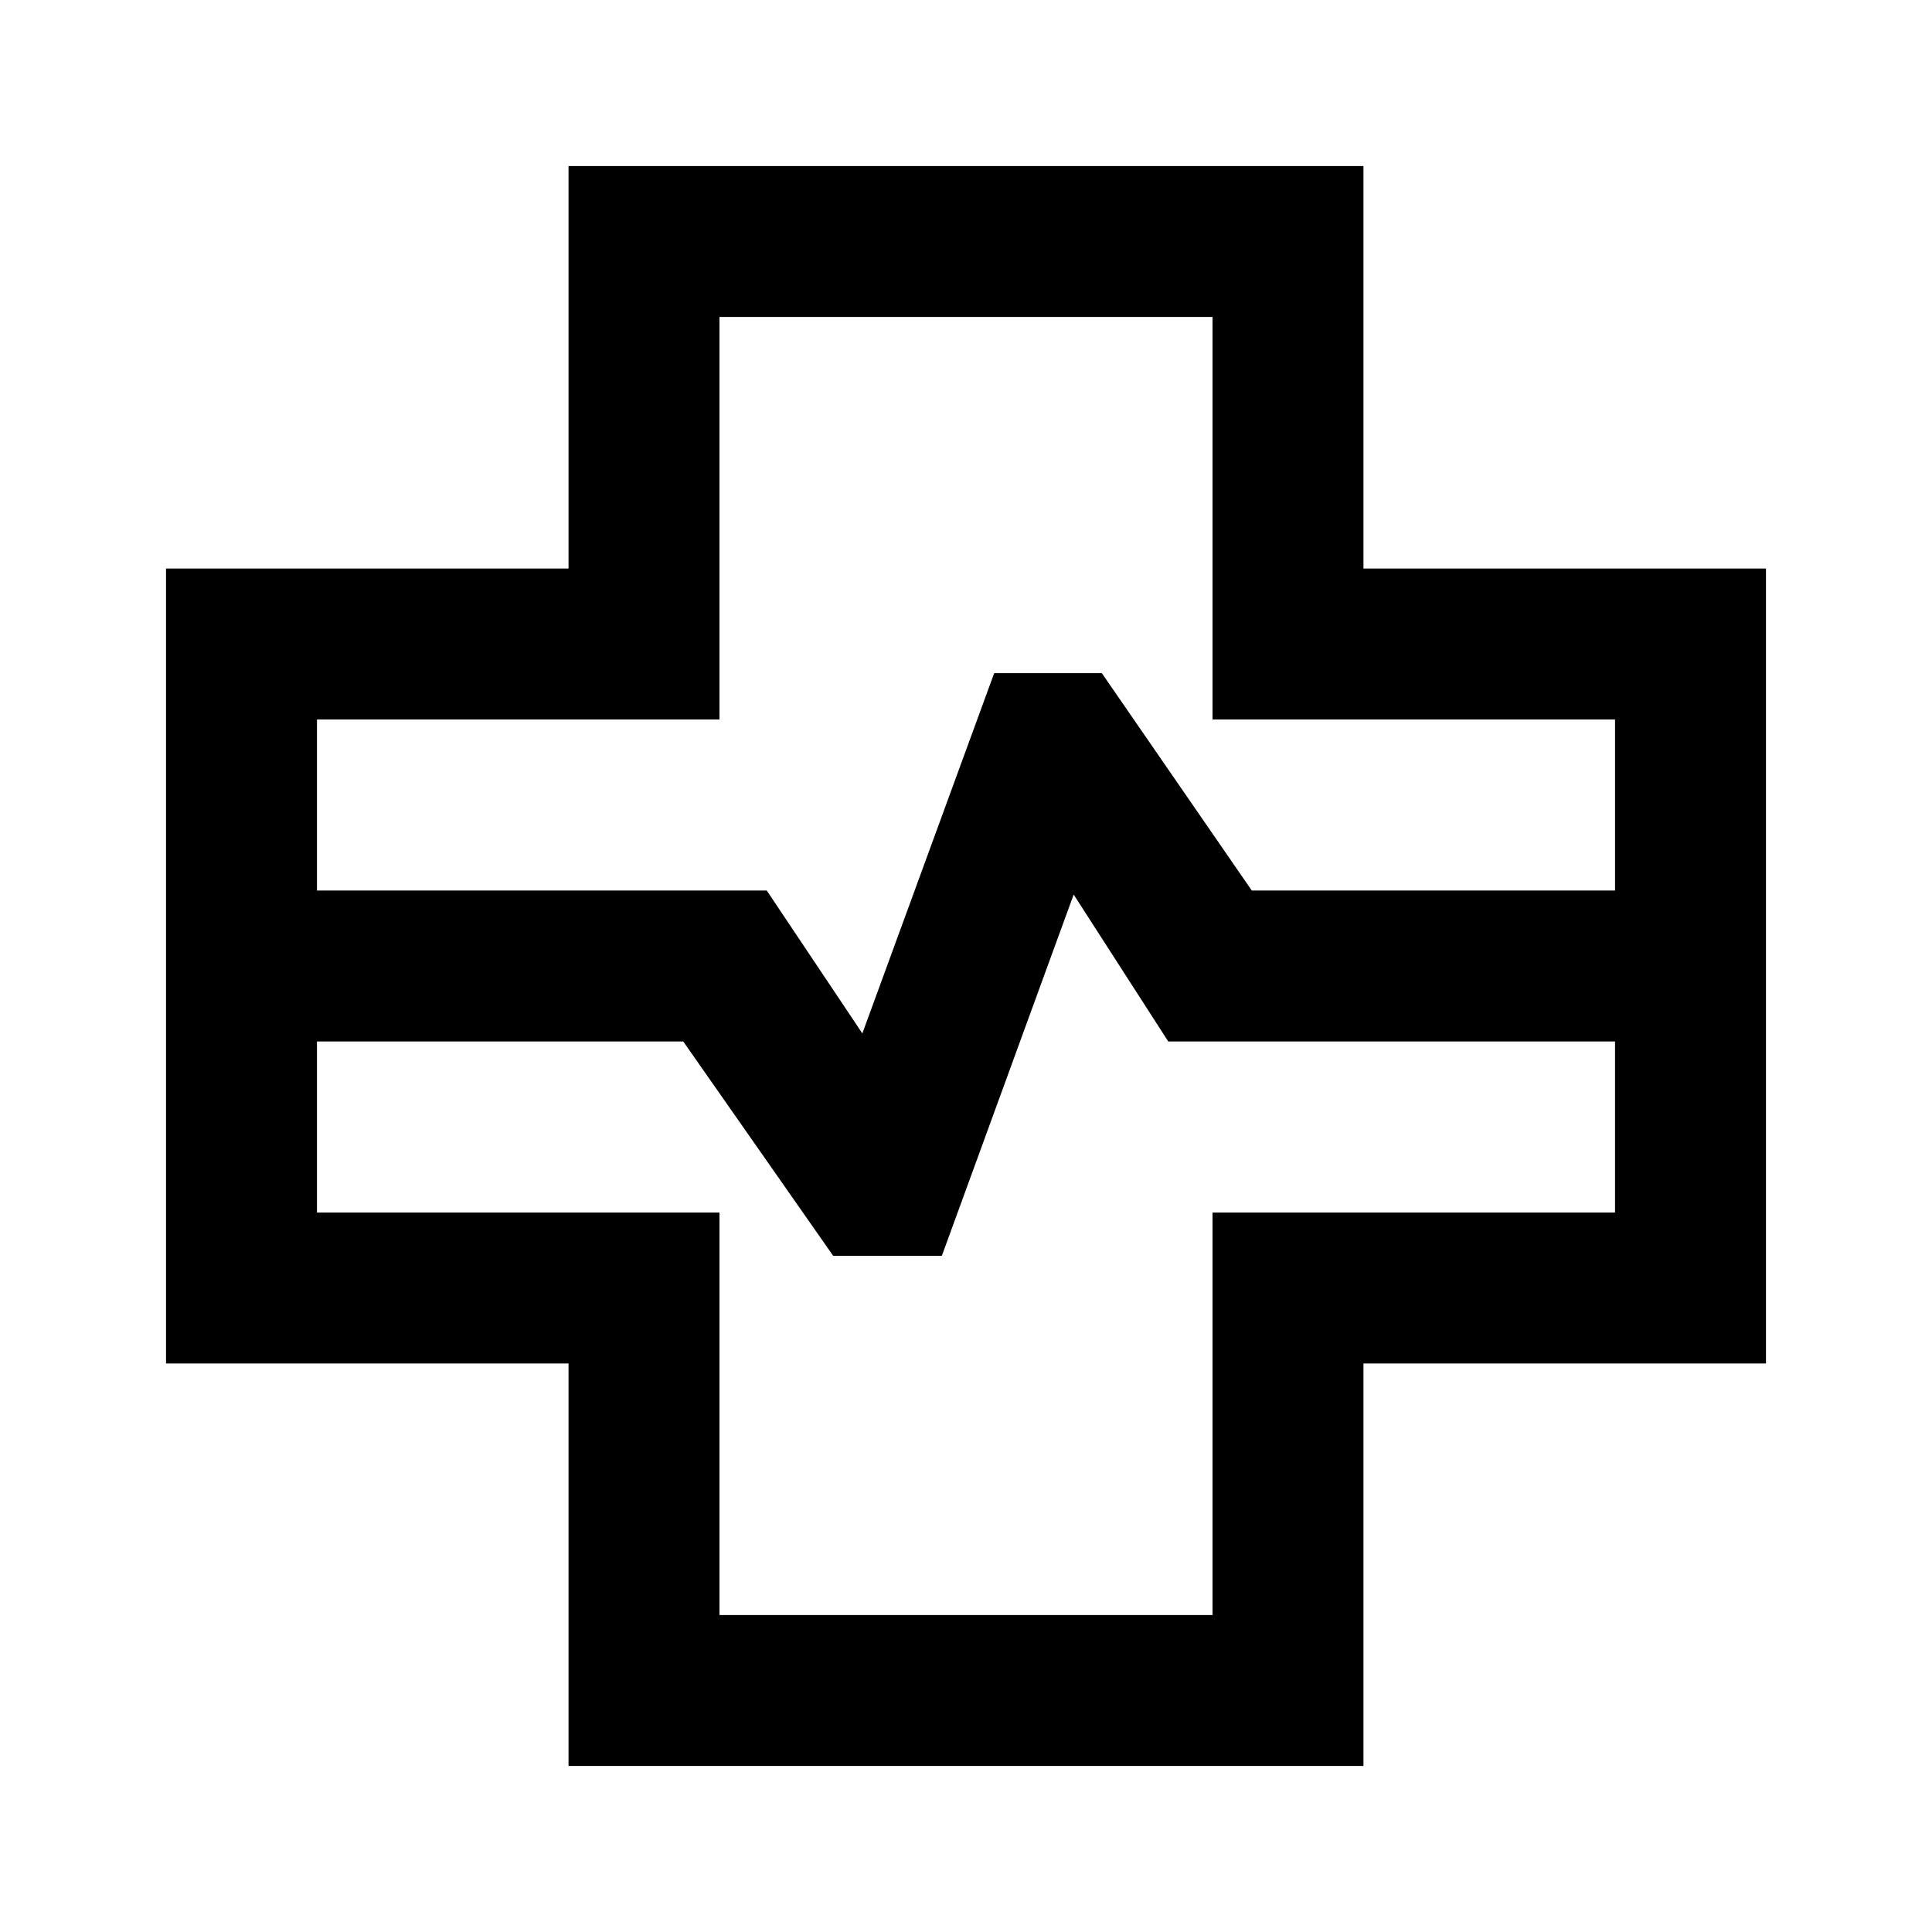 <svg xmlns="http://www.w3.org/2000/svg" height="24" viewBox="0 -960 960 960" width="24"><path d="M282.5-82.5v-200h-200v-395h200v-200h395v200h200v395h-200v200h-395Zm-125-435H381l47.5 71 65.5-179h53.5l74.5 108h180.5v-85h-200v-200h-245v200h-200v85Zm200 360h245v-200h200v-85h-222l-47-73L468-336h-54l-74.5-106.5h-182v85h200v200ZM480-480Z"/></svg>